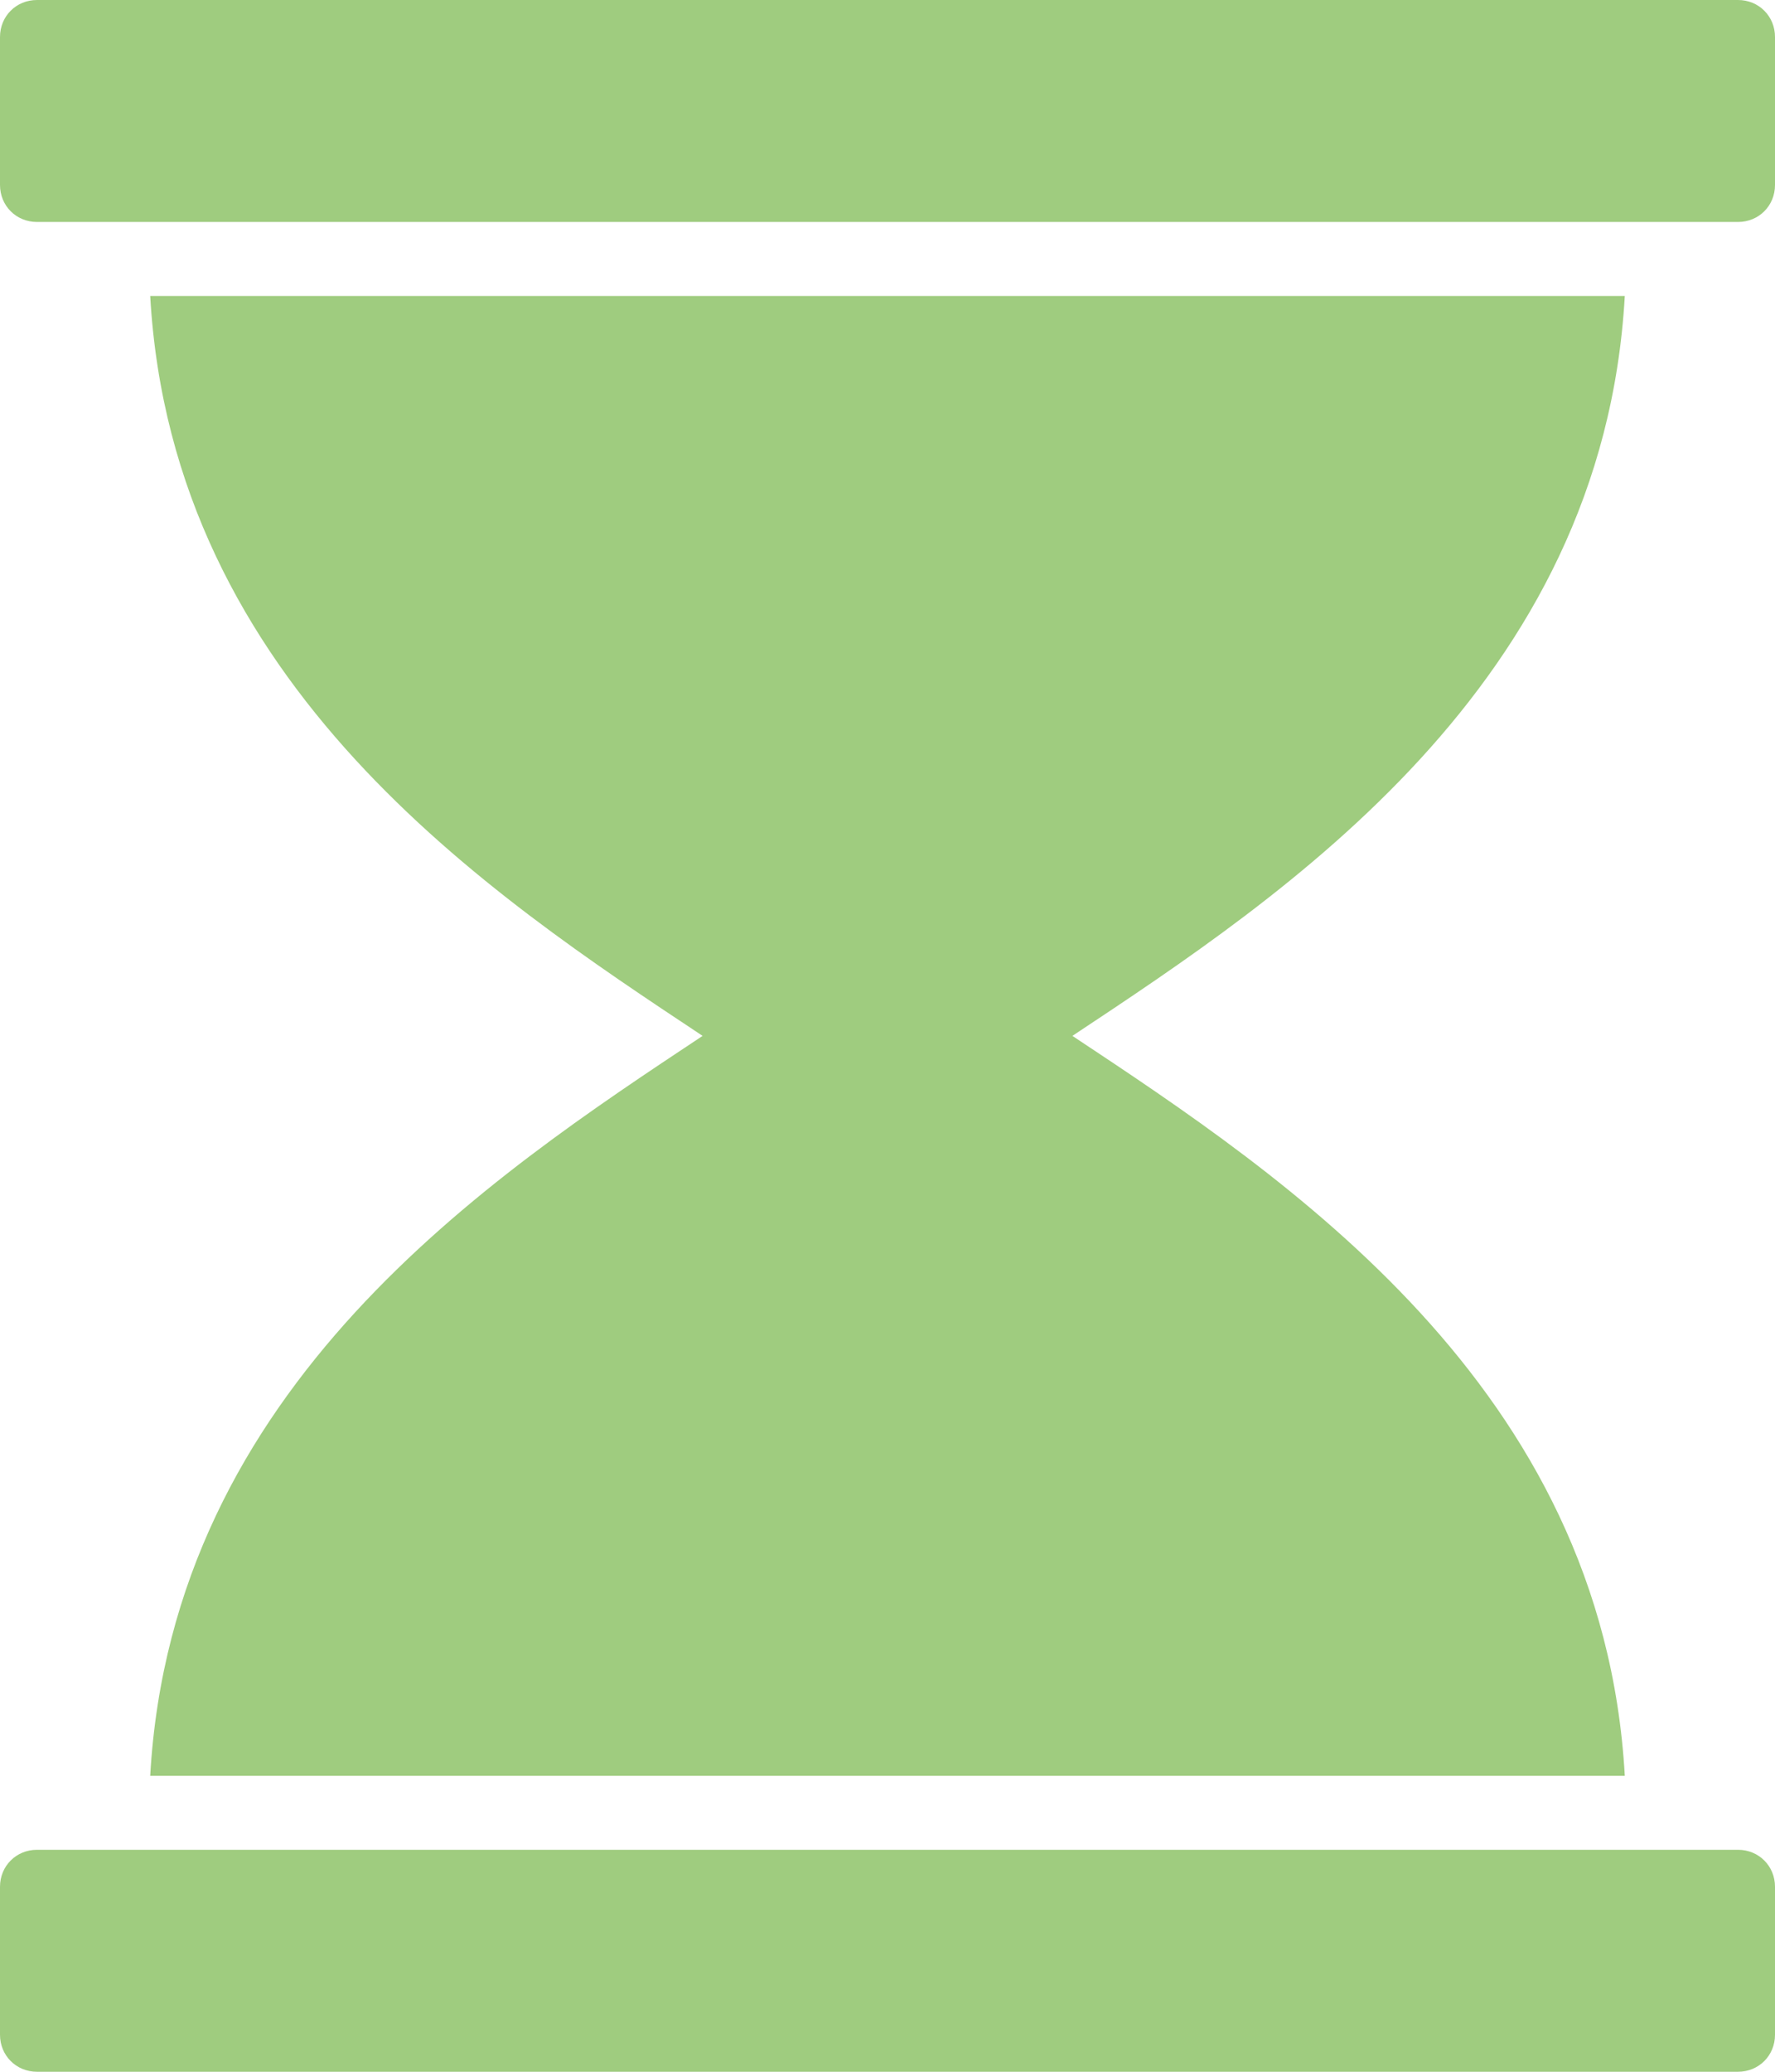 <!-- Generated by IcoMoon.io -->
<svg version="1.1" xmlns="http://www.w3.org/2000/svg" width="24" height="28" viewBox="0 0 24 28">
<title>hourglass</title>
<path fill="#9FCC7F" d="M23.5 25c0.281 0 0.5 0.219 0.5 0.5v2c0 0.281-0.219 0.5-0.5 0.5h-23c-0.281 0-0.5-0.219-0.5-0.5v-2c0-0.281 0.219-0.5 0.5-0.5h23zM2.031 24c0.297-5.266 4.594-8.094 7.469-10-2.875-1.906-7.172-4.734-7.469-10h19.938c-0.297 5.266-4.594 8.094-7.469 10 2.875 1.906 7.172 4.734 7.469 10h-19.938zM23.5 0c0.281 0 0.5 0.219 0.5 0.5v2c0 0.281-0.219 0.5-0.5 0.5h-23c-0.281 0-0.5-0.219-0.5-0.5v-2c0-0.281 0.219-0.5 0.5-0.5h23z"></path>
</svg>
